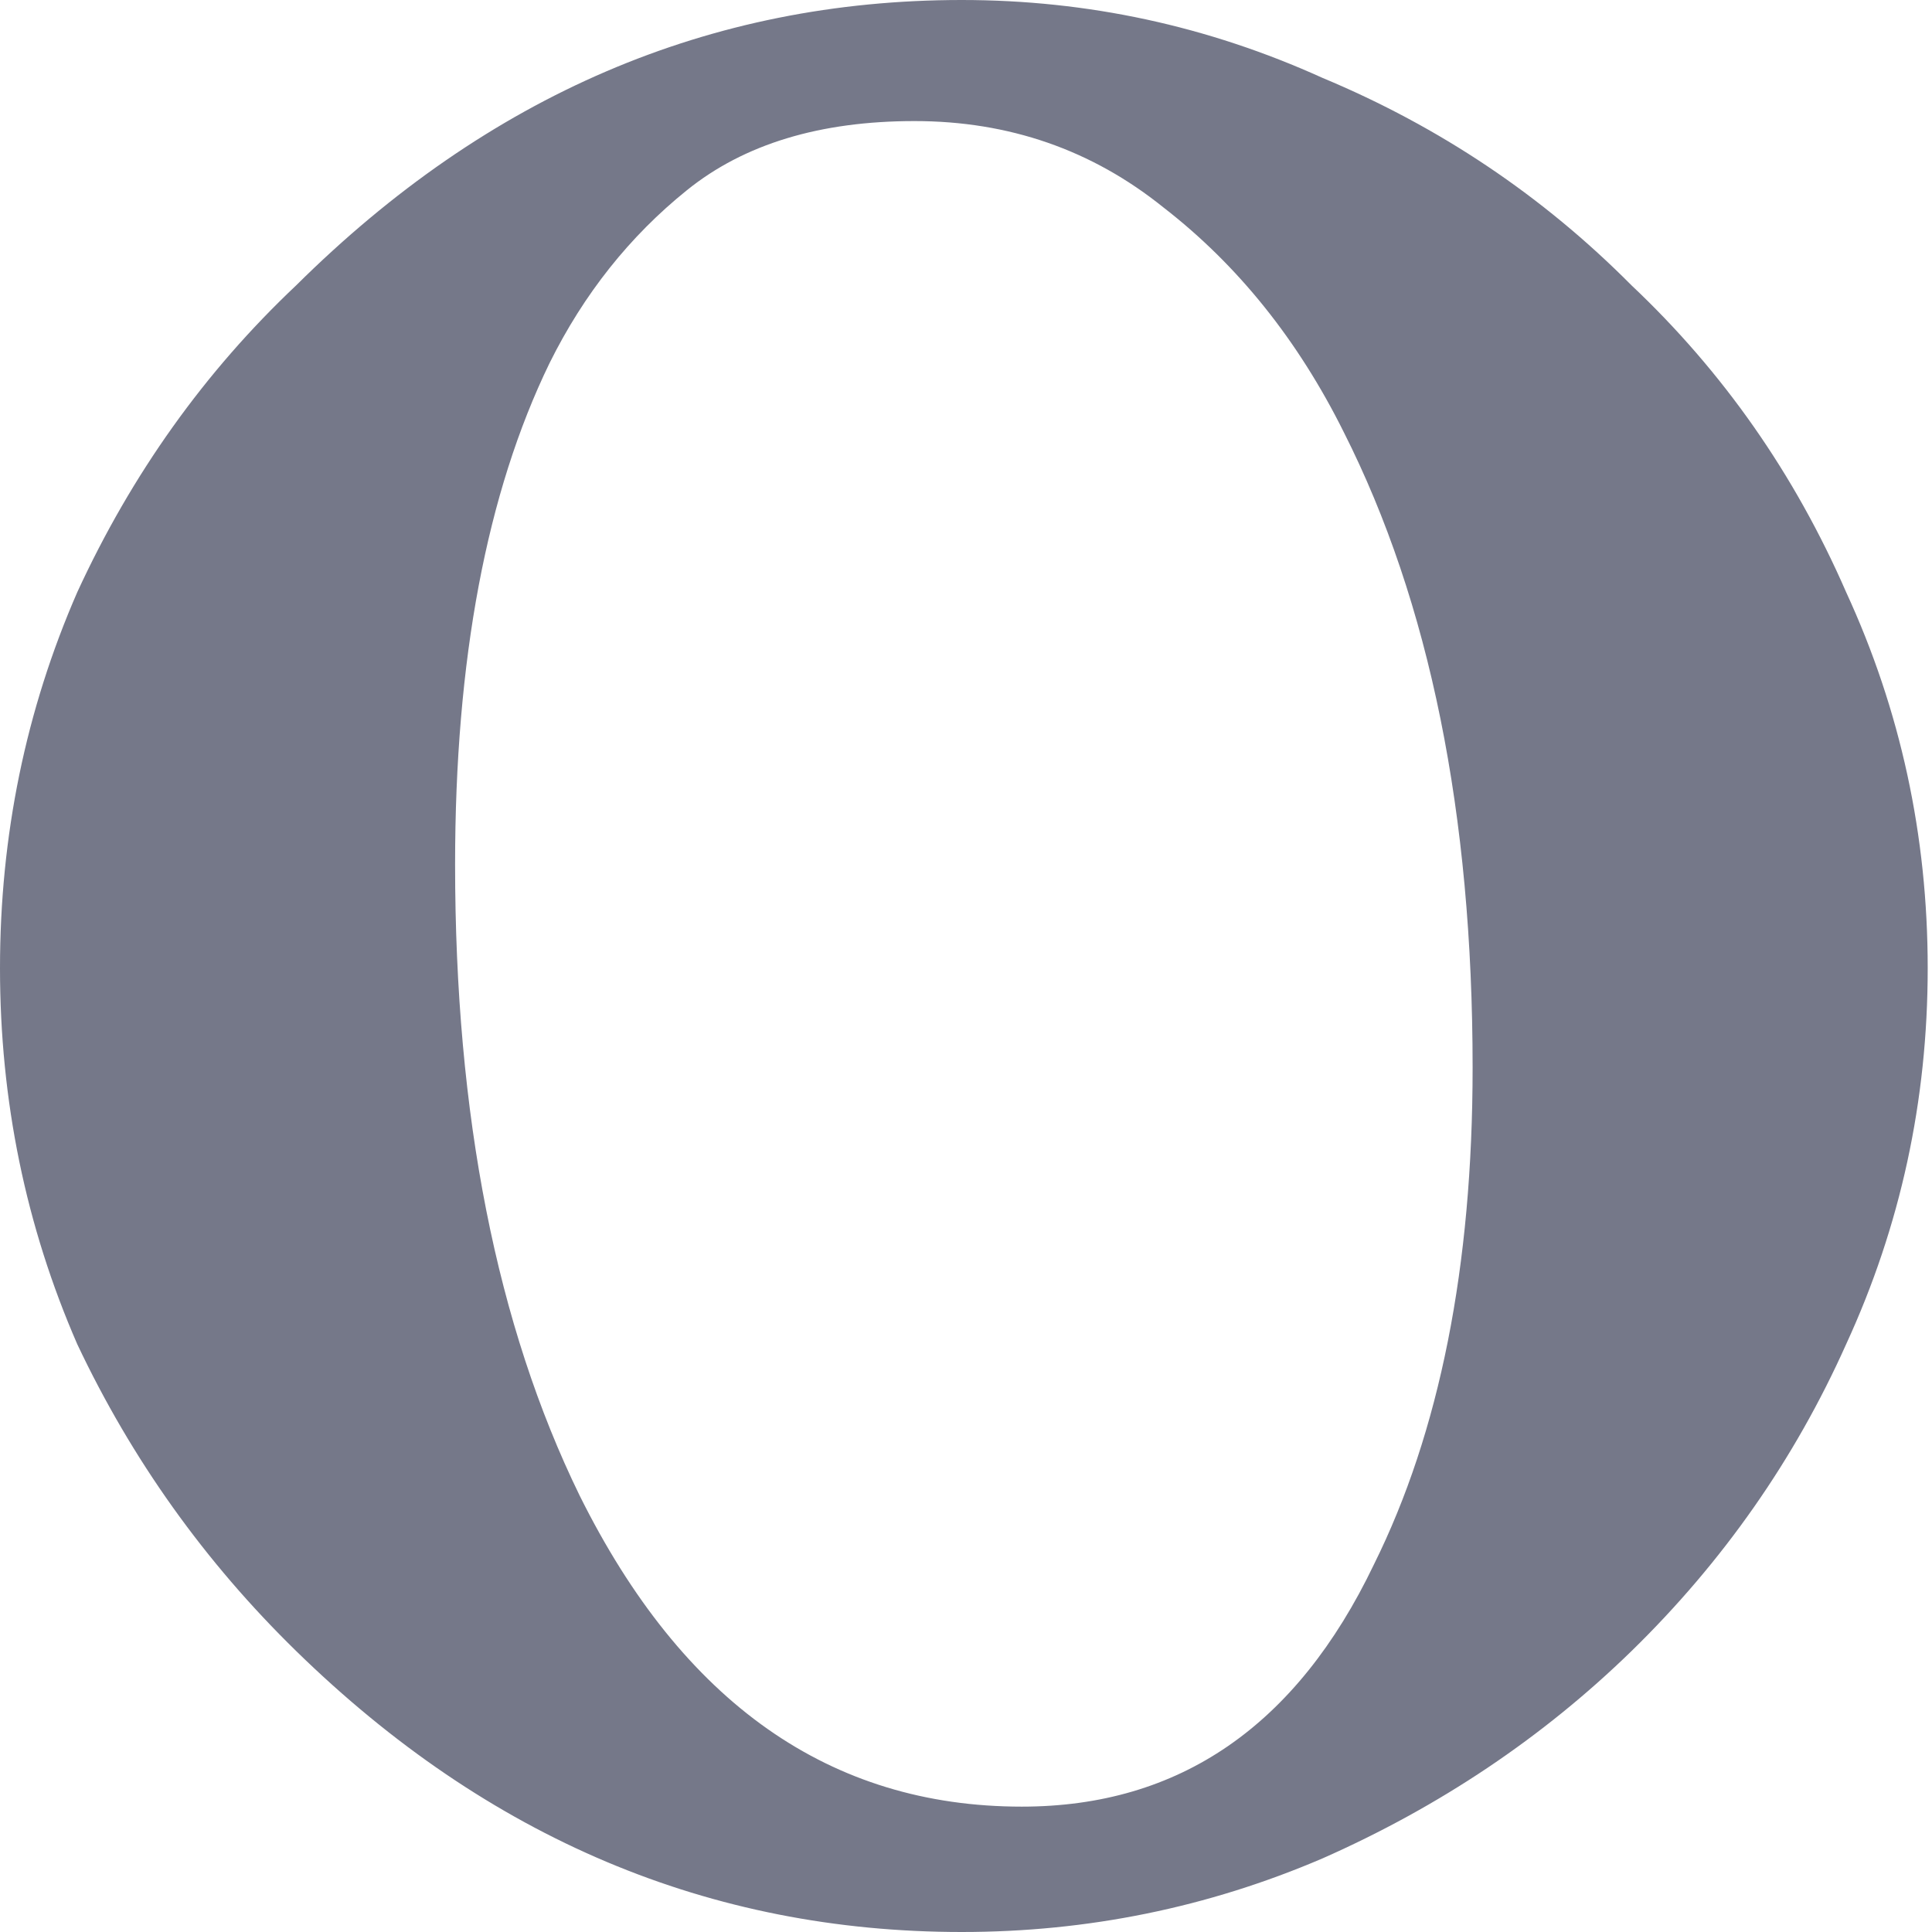 <svg width="18" height="18" viewBox="0 0 18 18" fill="none" xmlns="http://www.w3.org/2000/svg">
<path d="M12.52 4.027C12.093 3.168 11.533 2.47 10.84 1.933C10.173 1.396 9.4 1.128 8.52 1.128C7.64 1.128 6.933 1.342 6.4 1.772C5.867 2.201 5.44 2.738 5.12 3.383C4.533 4.591 4.24 6.148 4.24 8.054C4.24 10.389 4.627 12.349 5.4 13.933C6.36 15.866 7.733 16.832 9.52 16.832C10.987 16.832 12.08 16.081 12.8 14.577C13.413 13.342 13.72 11.799 13.72 9.946C13.72 7.584 13.32 5.611 12.52 4.027ZM8.96 0C10.133 0 11.253 0.242 12.32 0.725C13.413 1.181 14.373 1.825 15.2 2.658C16.053 3.463 16.72 4.416 17.2 5.517C17.707 6.617 17.96 7.785 17.96 9.02C17.96 10.255 17.707 11.423 17.2 12.524C16.72 13.597 16.053 14.55 15.2 15.383C14.373 16.188 13.413 16.832 12.32 17.315C11.253 17.772 10.133 18 8.96 18C6.613 18 4.547 17.128 2.76 15.383C1.907 14.55 1.227 13.597 0.72 12.524C0.24 11.423 0 10.255 0 9.02C0 7.785 0.24 6.617 0.72 5.517C1.227 4.416 1.907 3.463 2.76 2.658C4.547 0.886 6.613 0 8.96 0Z" fill="#757889"/>
</svg>
